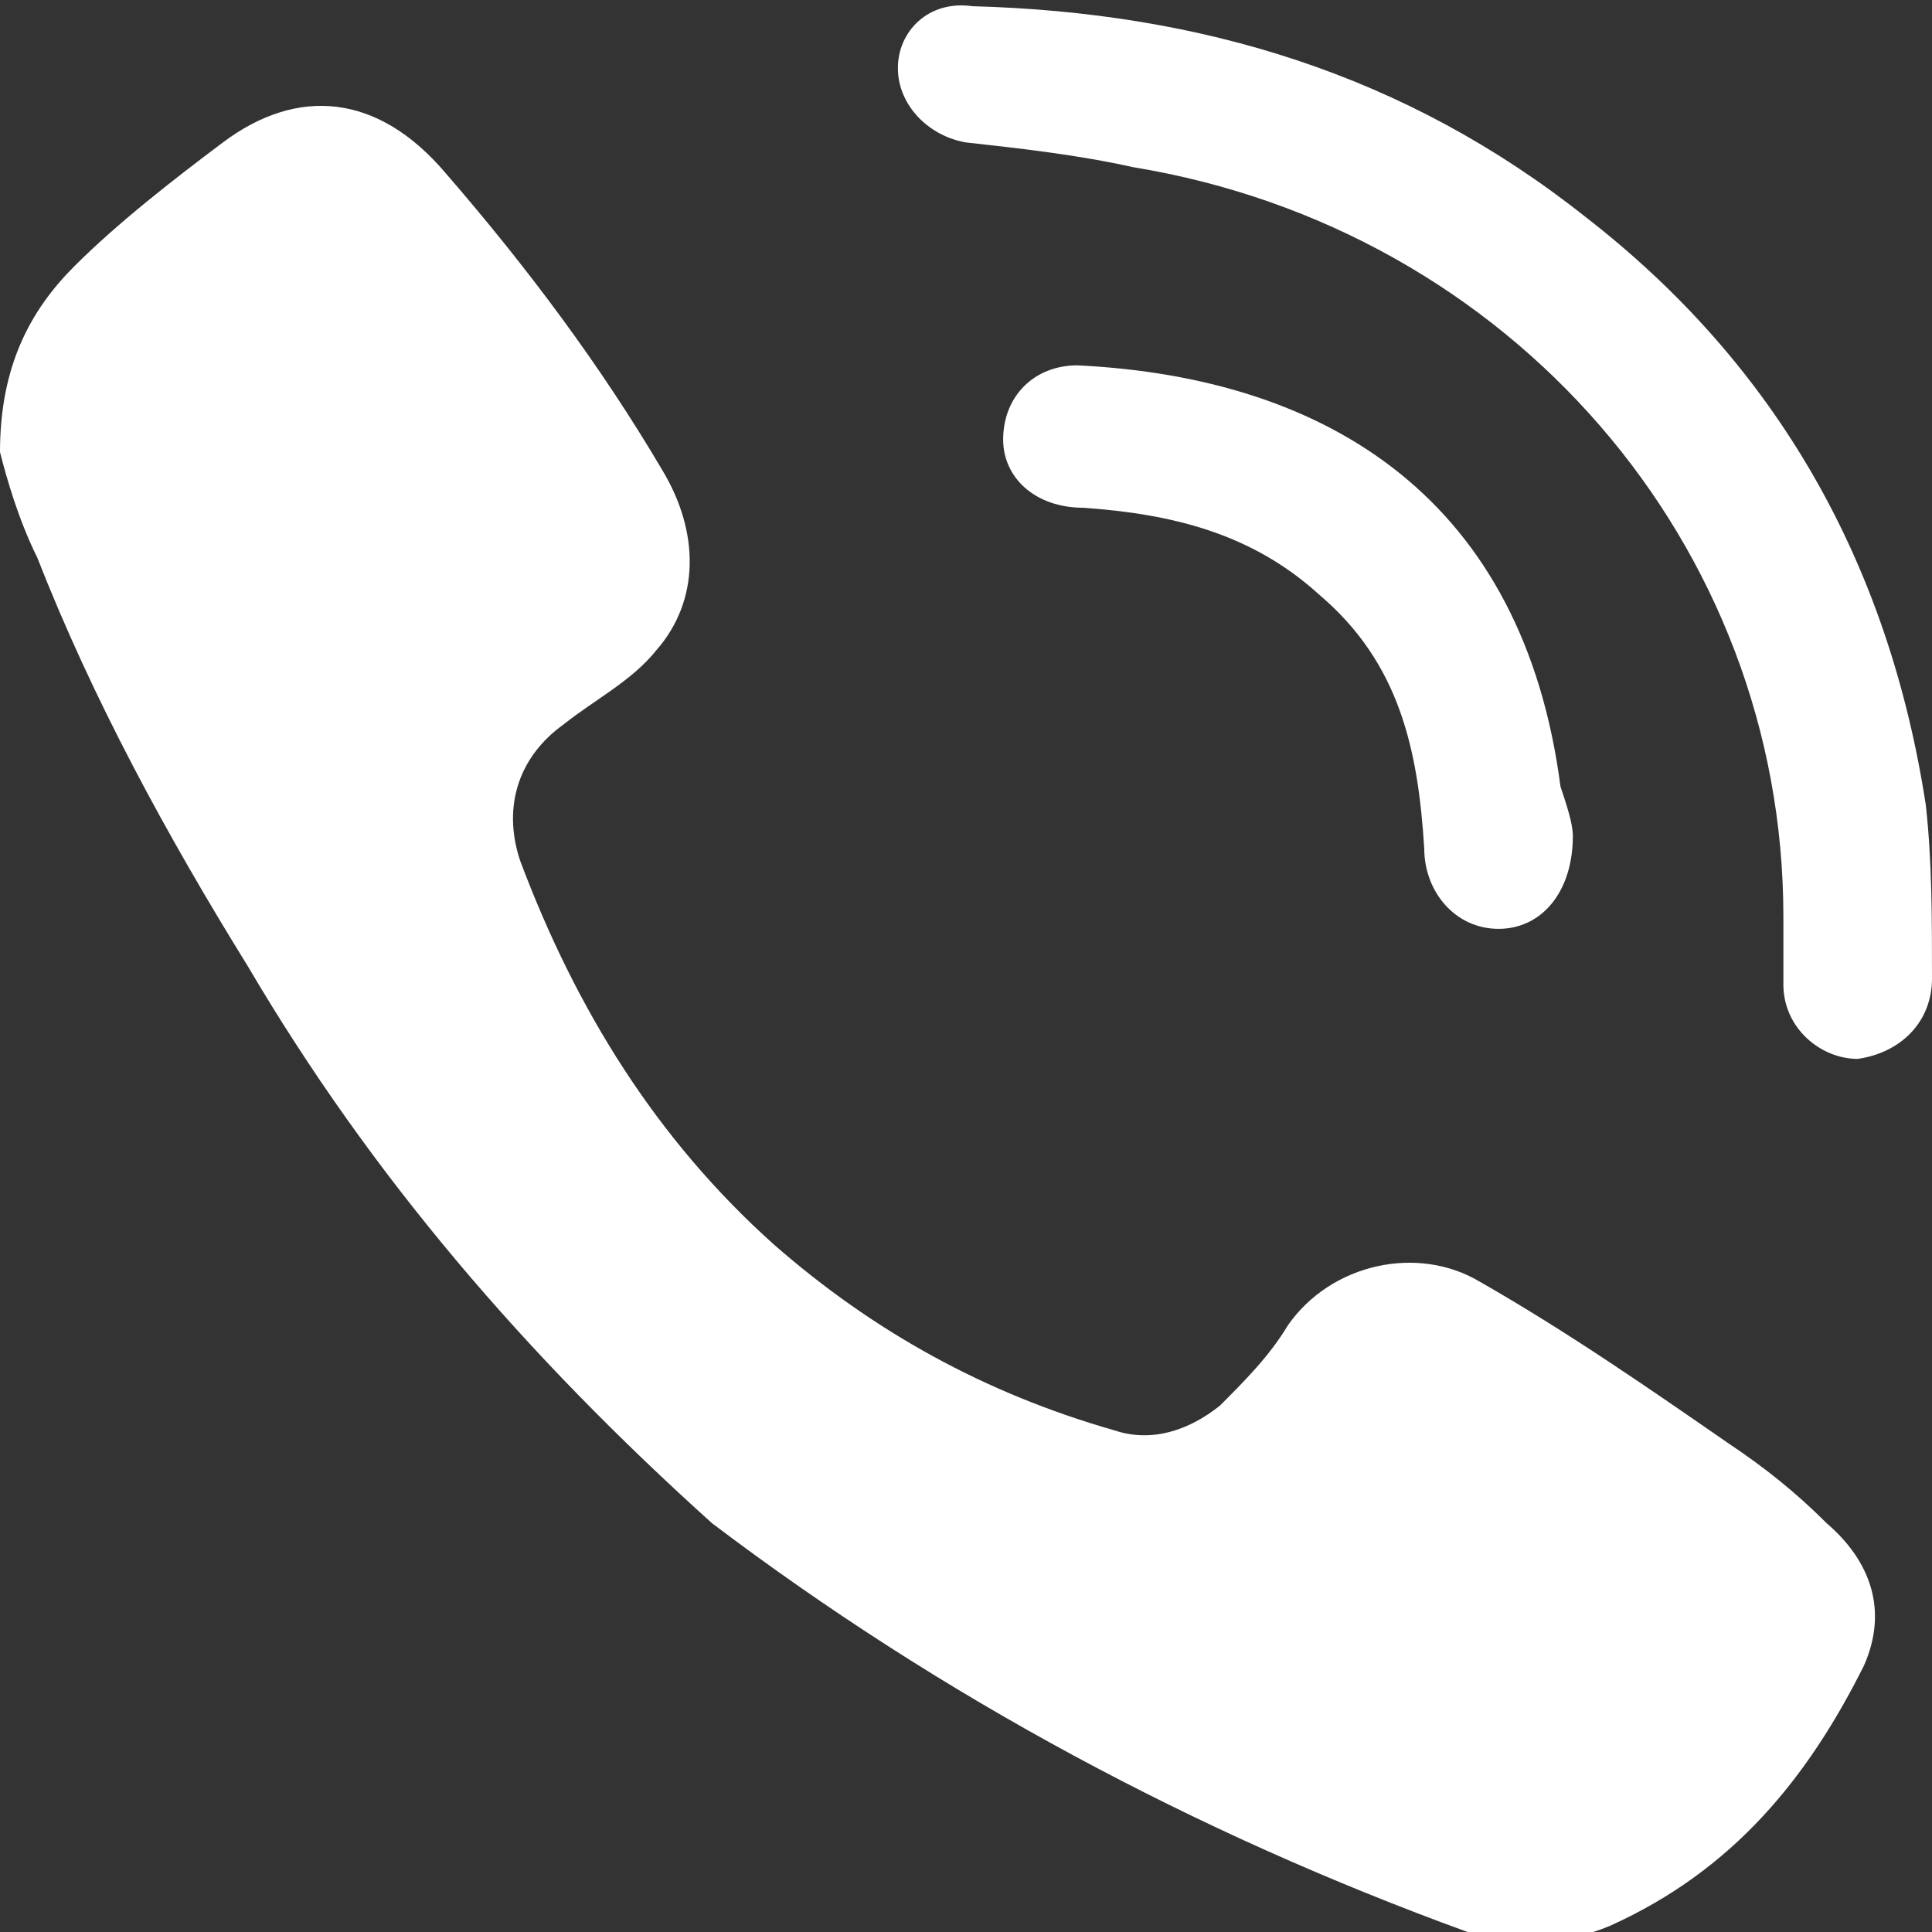 <?xml version="1.0" encoding="utf-8"?>
<!-- Generator: Adobe Illustrator 25.2.3, SVG Export Plug-In . SVG Version: 6.00 Build 0)  -->
<svg version="1.1" id="Layer_1" xmlns="http://www.w3.org/2000/svg" xmlns:xlink="http://www.w3.org/1999/xlink" x="0px" y="0px"
	 viewBox="0 0 31.2 31.2" style="enable-background:new 0 0 31.2 31.2;" xml:space="preserve">
<rect x="0" y="0" width="31.2" height="31.2" fill="#333333" stroke="none"/>
<style type="text/css">
	.st0{fill:#FFFFFF;}
</style>
<g>
	<path class="st0" d="M0,7.3c0-1.4,0.5-2.3,1.2-3c0.7-0.7,1.6-1.4,2.4-2c1.2-0.9,2.5-0.8,3.6,0.5c1.3,1.5,2.5,3.1,3.5,4.8
		c0.6,1,0.6,2.1-0.1,2.9c-0.4,0.5-1,0.8-1.5,1.2c-0.7,0.5-1,1.3-0.7,2.2c0.9,2.4,2.2,4.5,4.1,6.2c1.6,1.4,3.4,2.4,5.5,3
		c0.6,0.2,1.2,0,1.7-0.4c0.4-0.4,0.8-0.8,1.1-1.3c0.7-1,2.1-1.3,3.1-0.7c1.4,0.8,2.7,1.7,4,2.6c0.6,0.4,1.1,0.8,1.6,1.3
		c0.7,0.6,1,1.4,0.6,2.3c-0.9,1.8-2.1,3.3-4.1,4.2c-0.7,0.3-1.5,0.3-2.3,0.1c-4.4-1.6-8.5-3.8-12.2-6.6C8.5,21.9,6,19,4,15.6
		c-1.3-2.1-2.5-4.3-3.4-6.6C0.3,8.4,0.1,7.7,0,7.3z"/>
	<path class="st0" d="M28.8,14.8c0-6-4.4-11.1-10.5-12.1c-0.9-0.2-1.8-0.3-2.7-0.4c-0.6-0.1-1.1-0.6-1.1-1.2c0-0.6,0.5-1.1,1.2-1
		c3.7,0.1,7,1.1,9.9,3.4c3.1,2.4,4.9,5.6,5.5,9.5c0.1,0.9,0.1,1.8,0.1,2.8c0,0.7-0.5,1.2-1.2,1.3c-0.6,0-1.2-0.5-1.2-1.2
		C28.8,15.4,28.8,15.1,28.8,14.8z"/>
	<path class="st0" d="M25.4,13.5c0,0.9-0.5,1.5-1.2,1.5c-0.7,0-1.2-0.6-1.2-1.3c-0.1-1.6-0.4-3-1.7-4.1c-1.1-1-2.4-1.3-3.8-1.4
		c-0.8,0-1.3-0.5-1.3-1.1c0-0.7,0.5-1.2,1.2-1.2c4.1,0.2,7.2,2.2,7.8,6.8C25.3,13,25.4,13.3,25.4,13.5z"/>
</g>
</svg>
